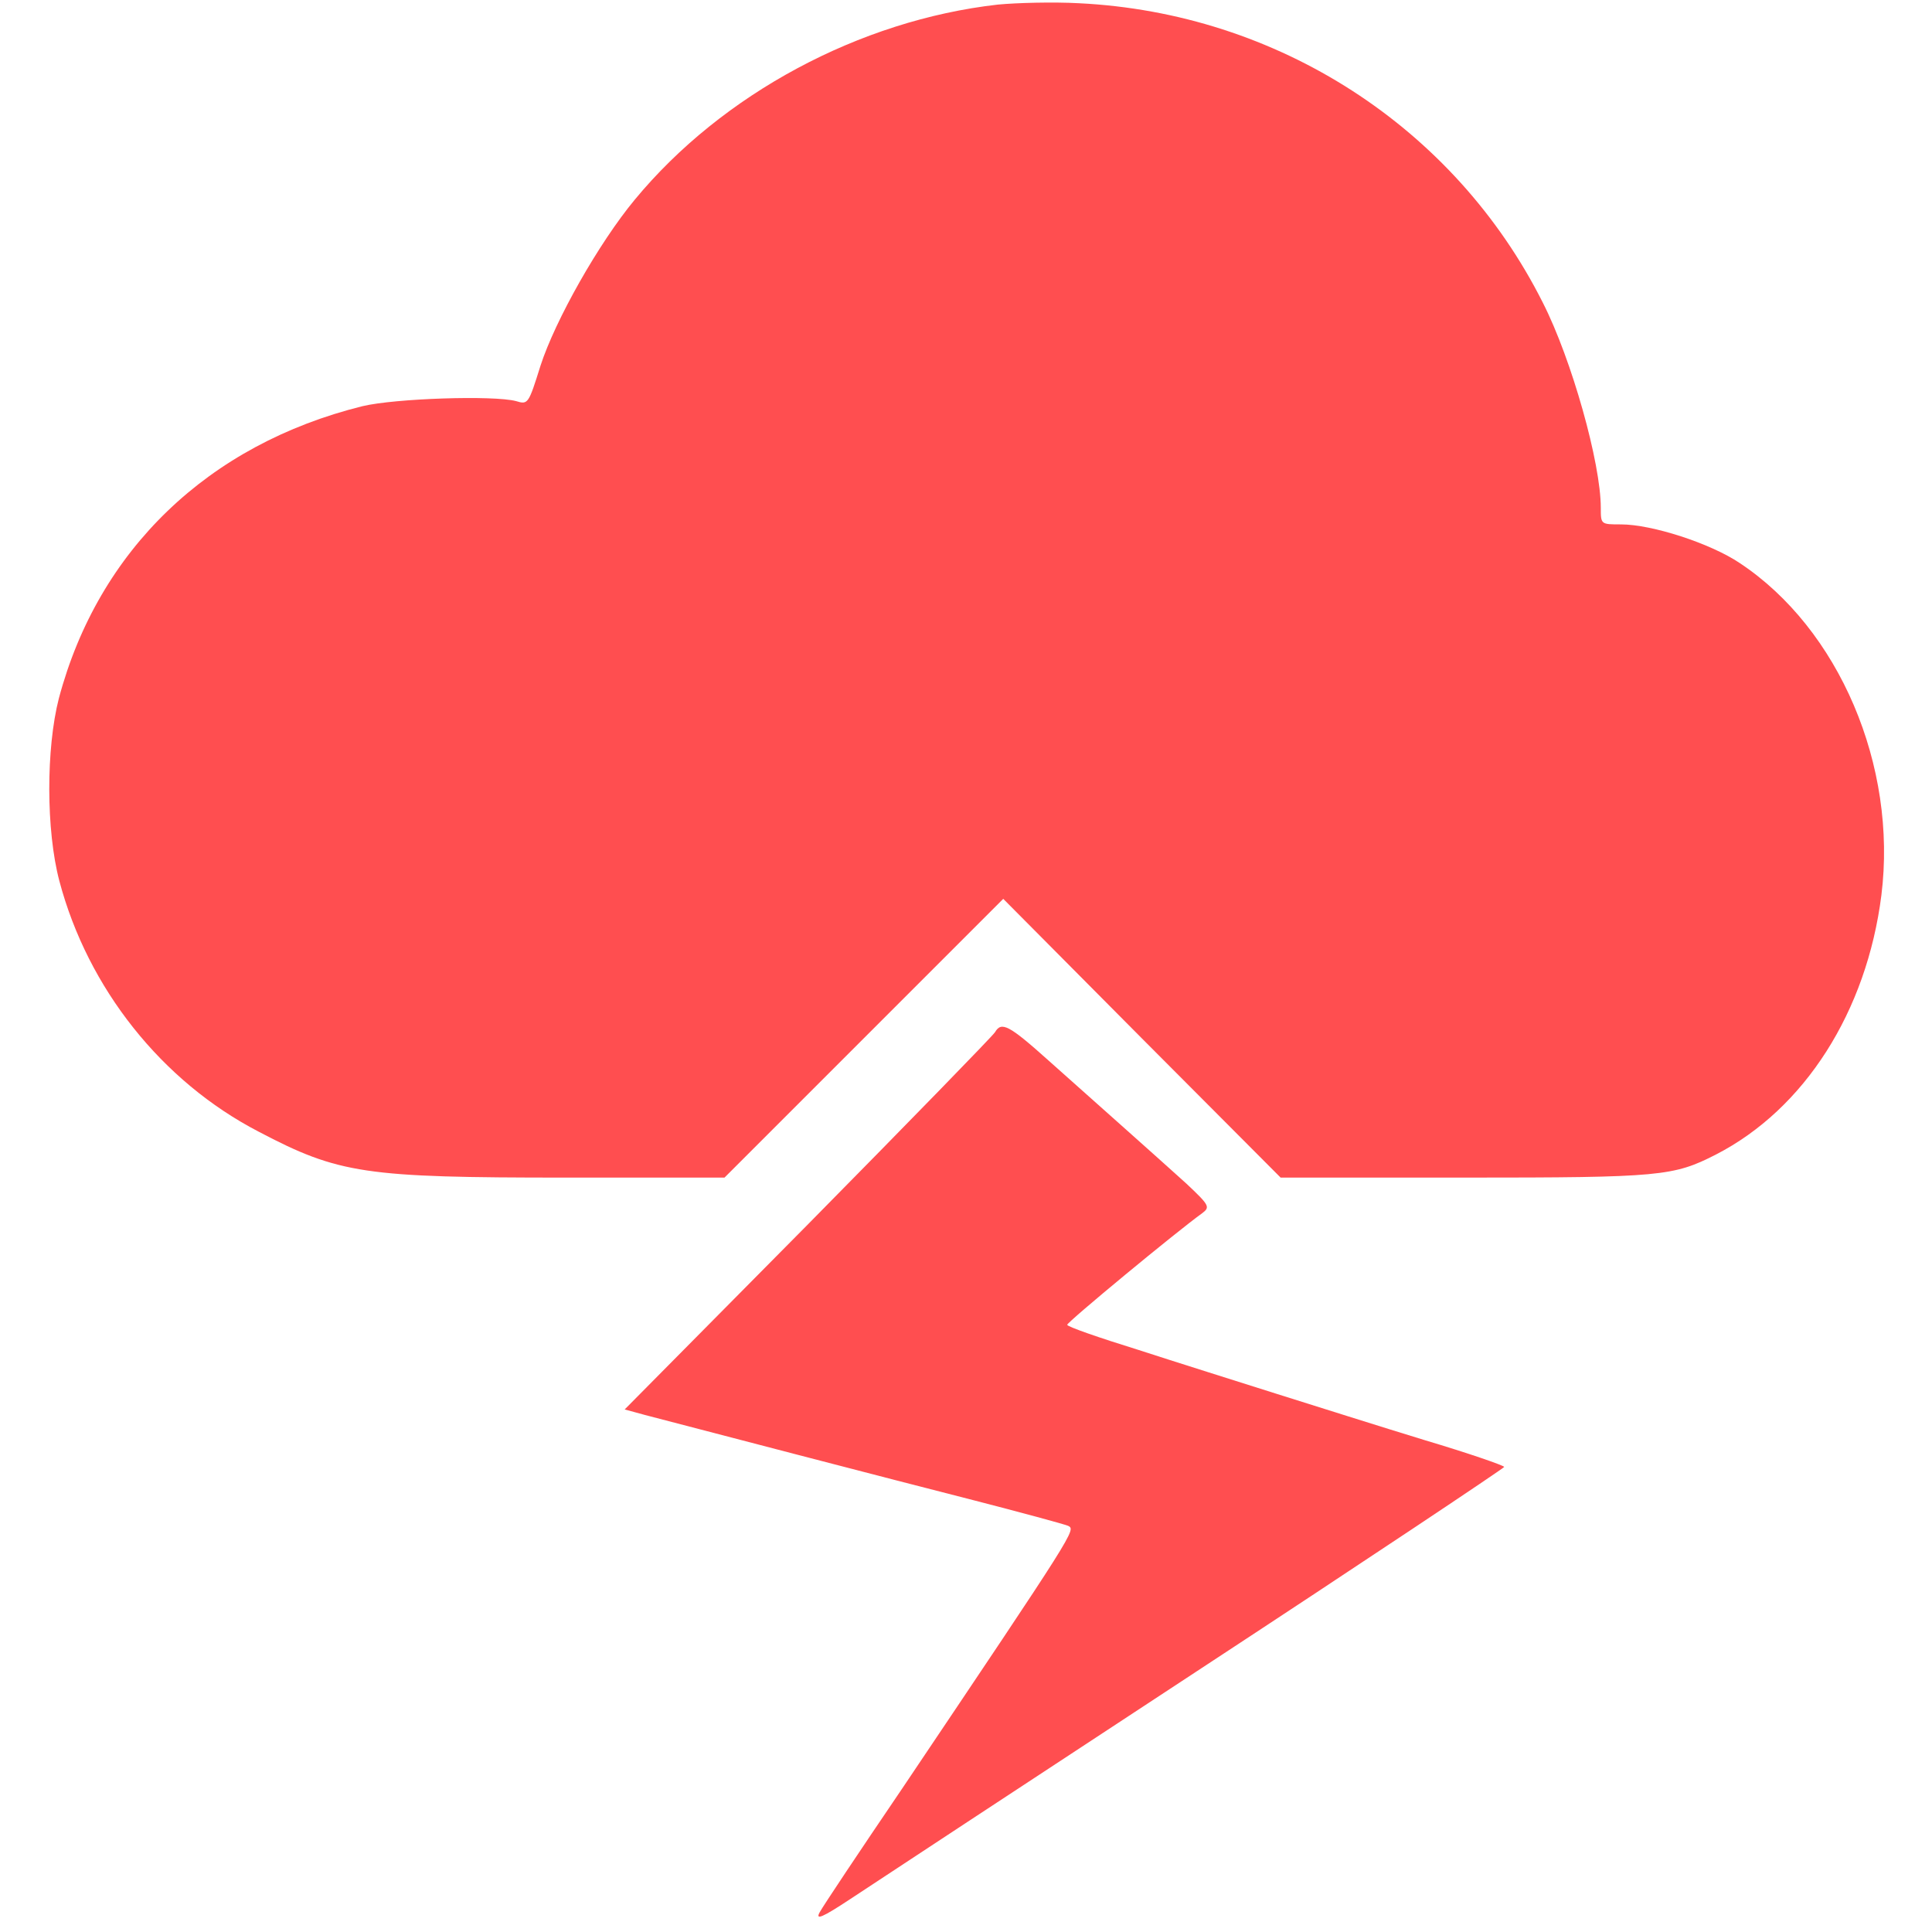 <svg xmlns="http://www.w3.org/2000/svg" viewBox="-10 0 420 420"><g fill="#ff4e50"><path d="M206.9 1c-30 3.4-59.9 19.4-78.9 42.4-7.8 9.4-17.3 26.2-20.5 36.1-2.6 8.3-2.7 8.5-5.3 7.7-4.9-1.3-26.3-.6-33.4 1.1-33.5 8.3-57.4 31.2-66 63.5-2.8 10.9-2.8 28.7.1 39.7 6.2 23.4 22.3 43.6 43.3 54.5 17.5 9.2 23.1 10 66.8 10h34.5l30.3-30.3 30.3-30.3 30.1 30.3 30.2 30.3h40.1c42.5 0 45.3-.3 54.5-5 19.3-9.9 32.8-31.1 36-56.4 3.5-28.1-9.2-57.9-30.8-72.2-6.4-4.3-19.1-8.4-25.8-8.4-4.4 0-4.4 0-4.4-3.6 0-9.7-6.3-32.2-12.6-44.6-19.2-38.2-57.7-63-100.9-65.1-5.5-.3-13.4-.1-17.6.3z"/><path d="M206.3 224.4c-.4.7-18.7 19.5-40.6 41.7l-39.9 40.3 4.4 1.2c10.7 2.8 54 14.1 71.3 18.5 10.5 2.7 19.7 5.2 20.7 5.6 1.7.9 1.9.6-36.2 57.3-9.1 13.4-17.1 25.4-17.8 26.7-1 1.8.5 1.2 6.7-2.9 4.4-2.9 38.1-25.1 75-49.3 36.9-24.2 67-44.3 67.1-44.6 0-.3-7.8-3-17.2-5.8-9.5-2.9-24-7.5-32.3-10.1-8.2-2.6-21.9-6.9-30.2-9.6-8.4-2.6-15.3-5-15.3-5.4 0-.6 23.7-20.2 29.4-24.3 1.7-1.3 1.5-1.7-3.5-6.4-3-2.7-9-8.1-13.4-12-4.4-3.9-11.8-10.5-16.5-14.7-8.7-7.8-10.3-8.6-11.7-6.2z"/></g></svg>